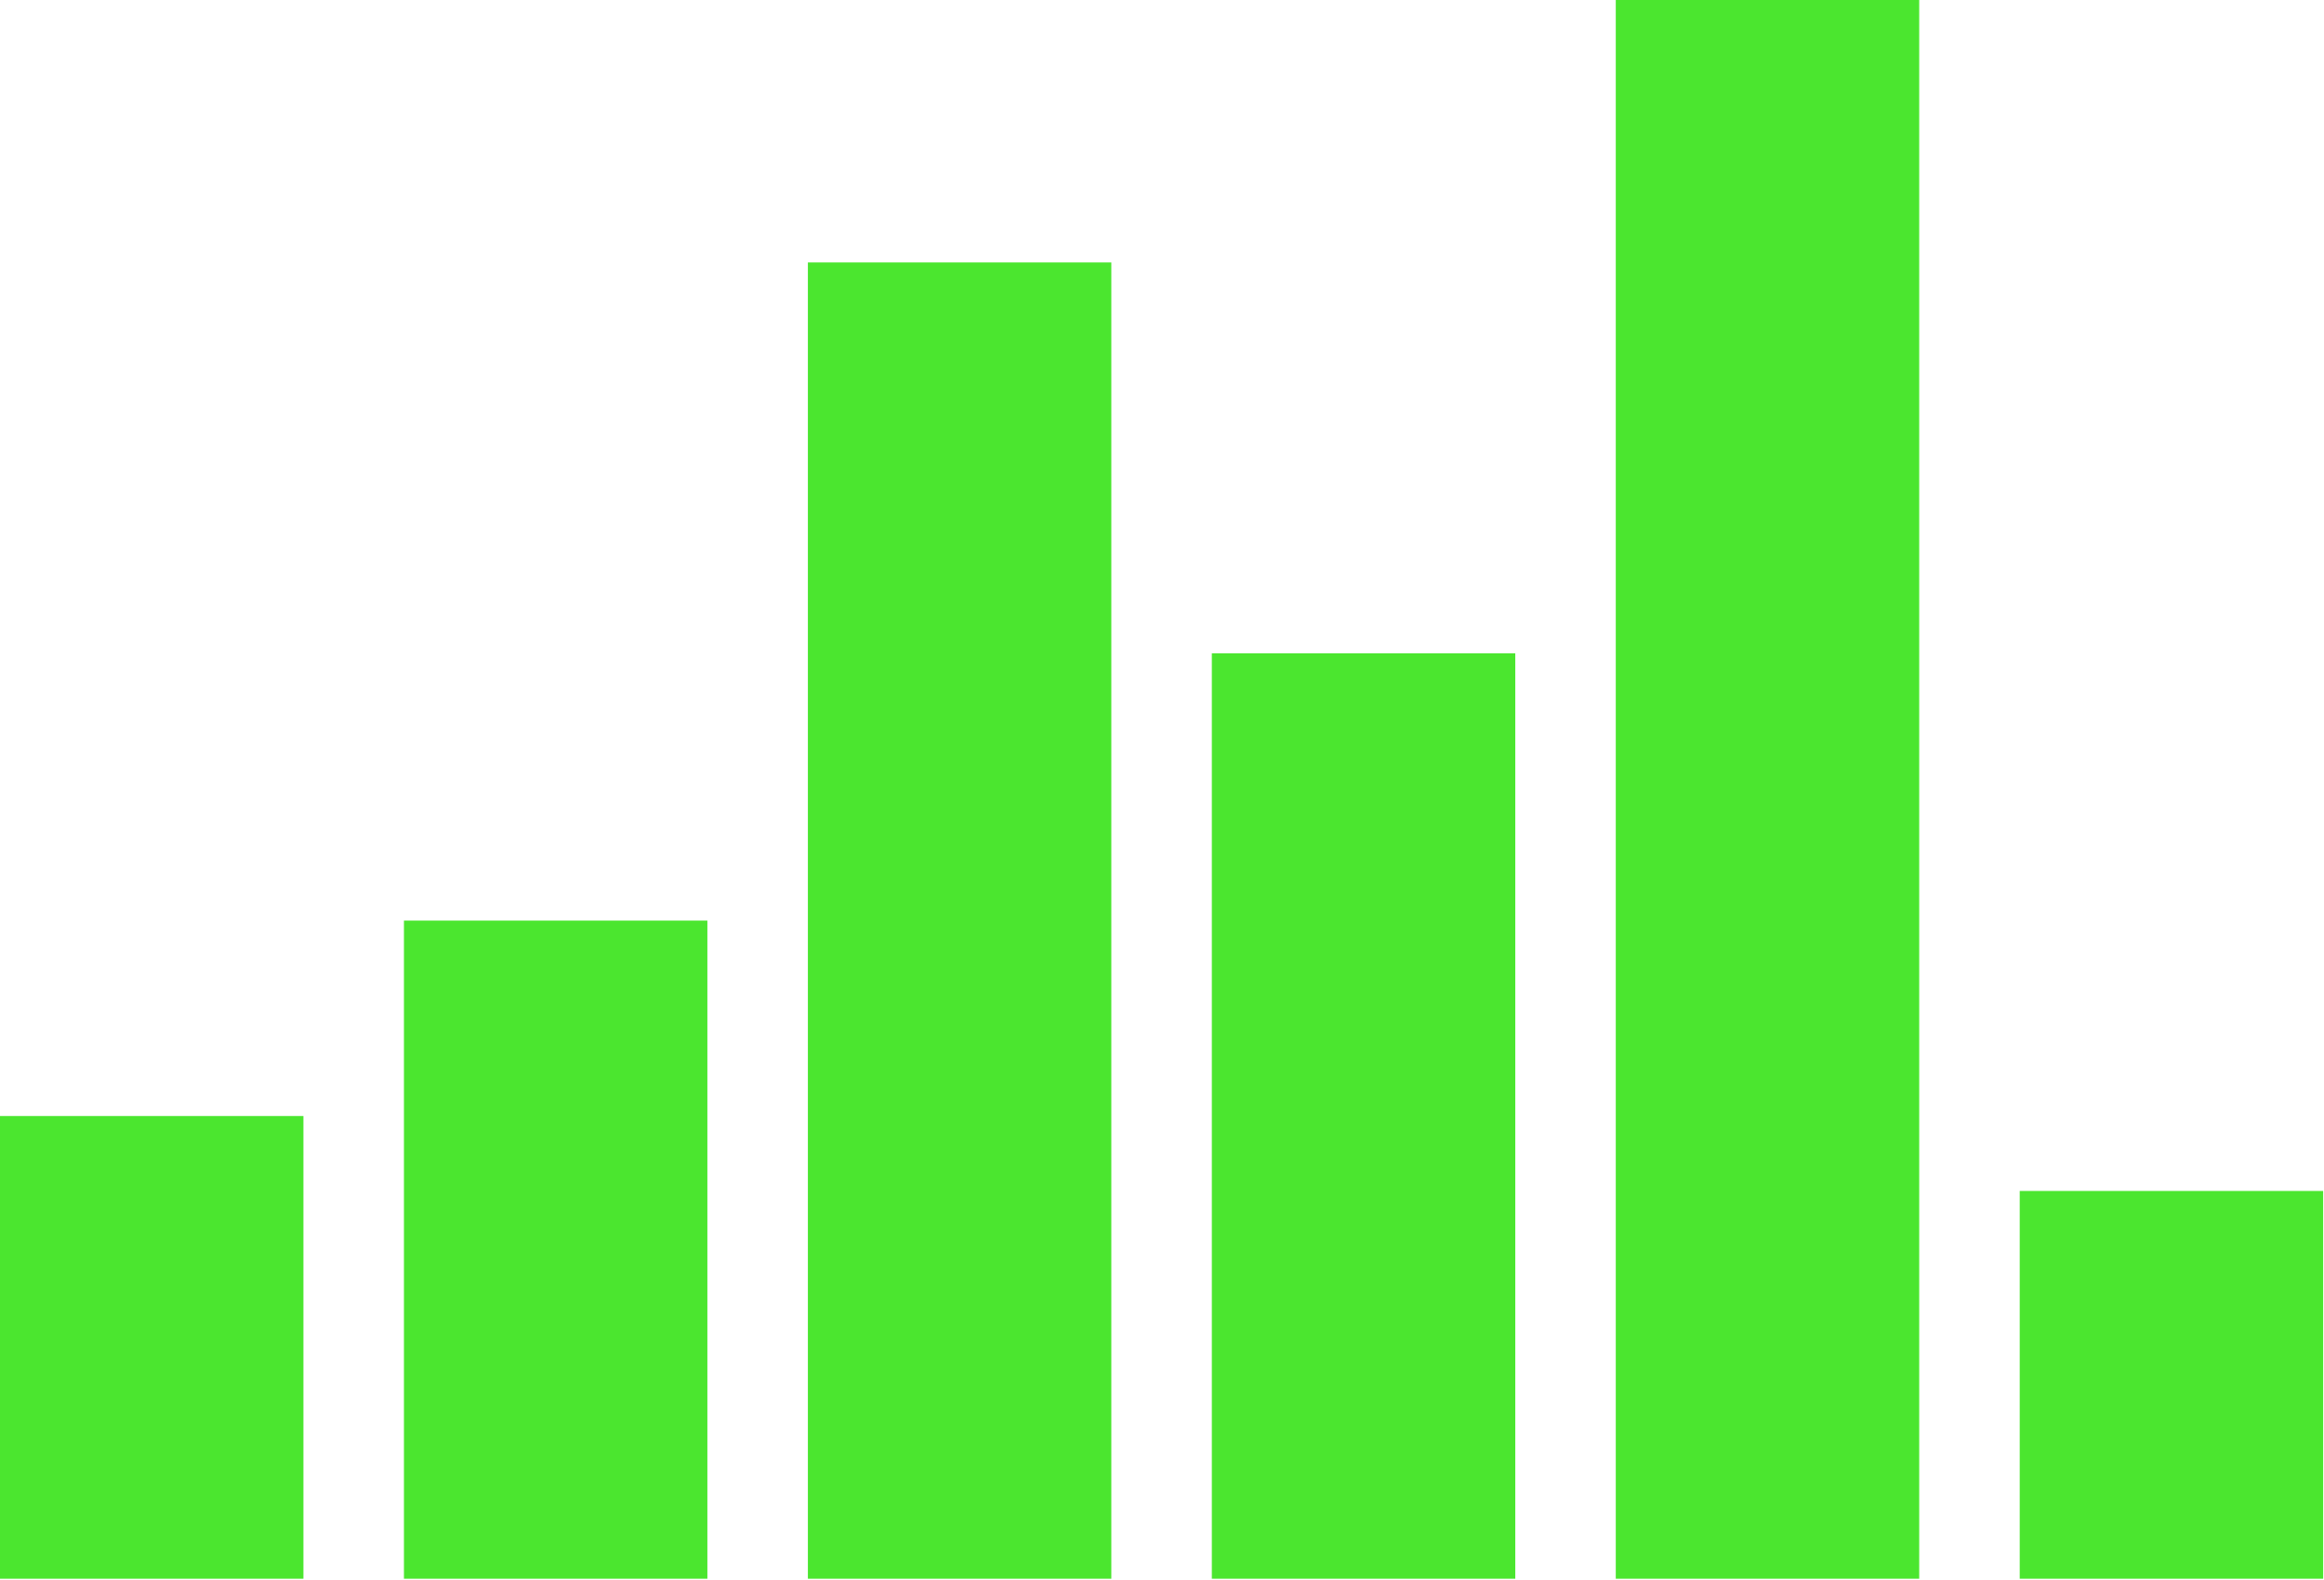 <svg width="100%" height="100%" viewBox="0 0 1375 935" version="1.1" xmlns="http://www.w3.org/2000/svg" xmlns:xlink="http://www.w3.org/1999/xlink" xml:space="preserve" xmlns:serif="http://www.serif.com/" style="fill-rule:evenodd;clip-rule:evenodd;stroke-linejoin:round;stroke-miterlimit:2;"><g id="_22" serif:id="22"><path id="Shape" d="M0,934.248l0,-273.821l179.528,-0l0,273.821l-179.528,0Zm238.995,0l-0,-389.476l179.528,-0l-0,389.476l-179.528,0Zm238.994,0l-0,-778.954l179.53,-0l-0,778.954l-179.53,0Zm238.996,0l0,-547.643l179.529,-0l0,547.643l-179.529,0Zm238.993,0l0,-934.248l179.529,0l0,934.248l-179.529,0Zm238.995,-229.474l179.53,-0l-0,229.474l-179.53,0l-0,-229.474Z" style="fill:#4be62f;"/></g></svg>